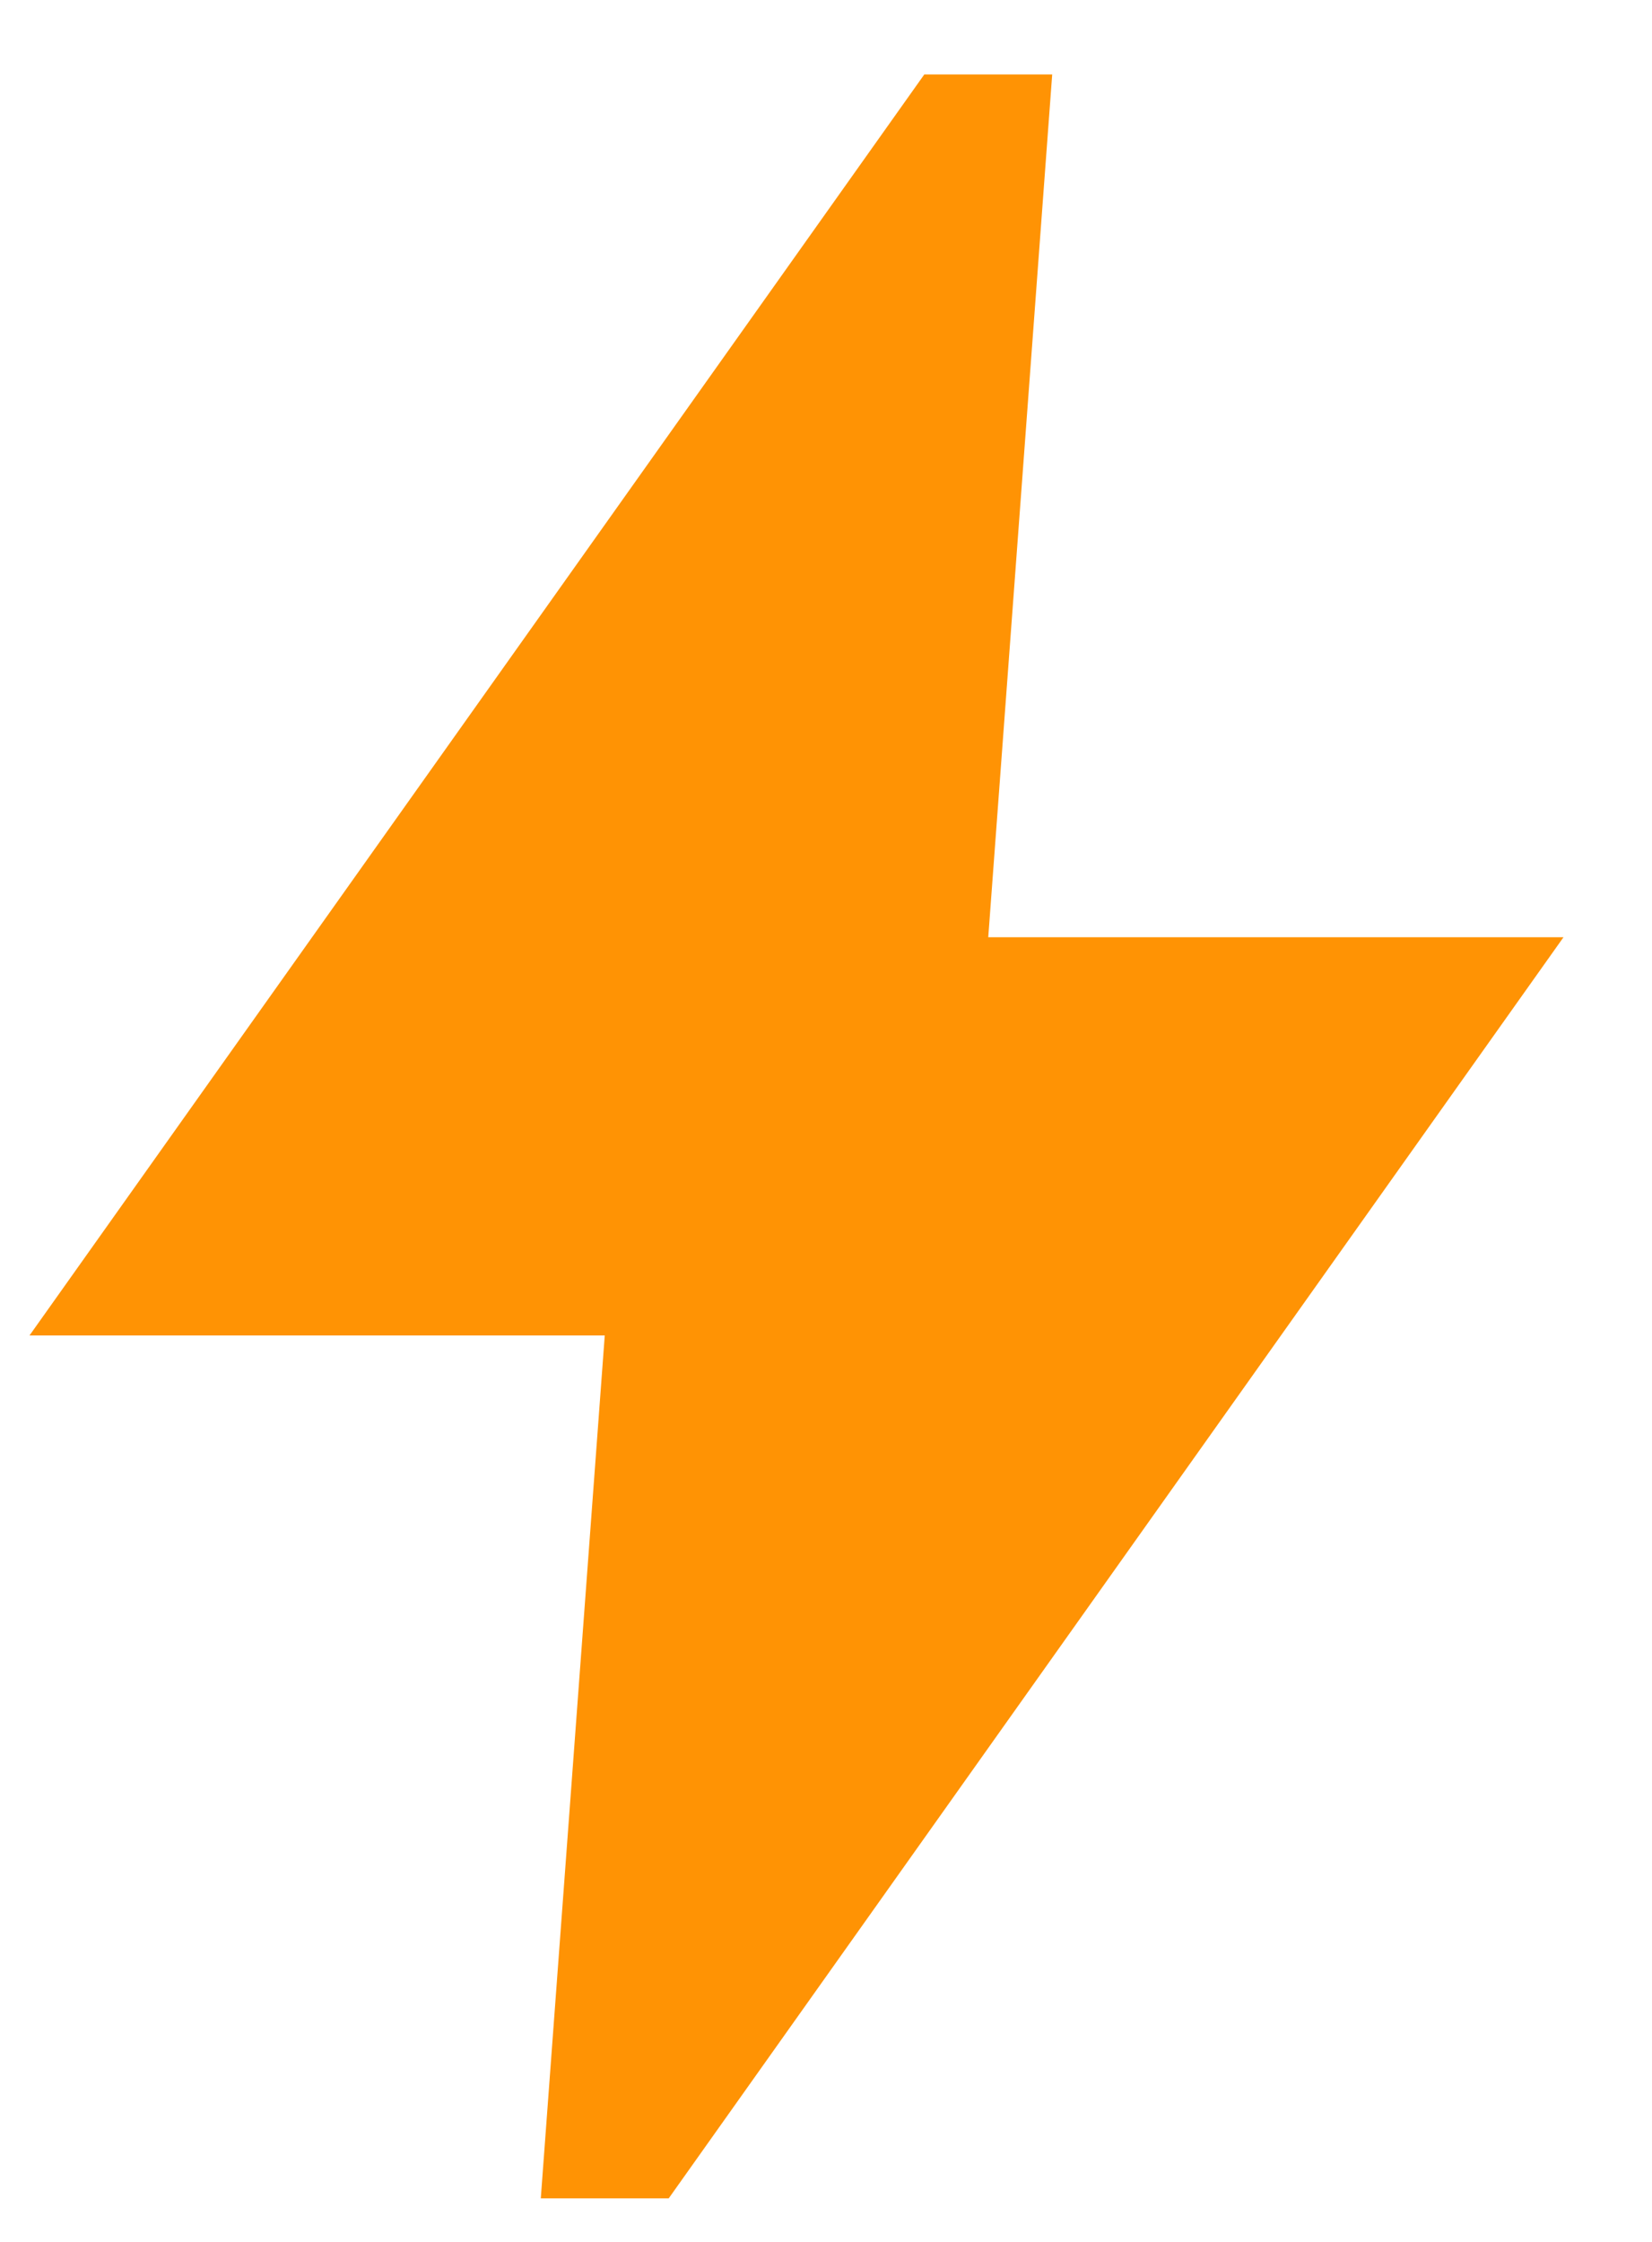 <svg width="14" height="19" viewBox="0 0 14 19" fill="none" xmlns="http://www.w3.org/2000/svg">
<path d="M8.375 7.943L8.917 0.631H7.833L0.25 11.318H5.125L4.583 18.631H5.667L13.25 7.943H8.375Z" fill="#FF9304"/>
</svg>
